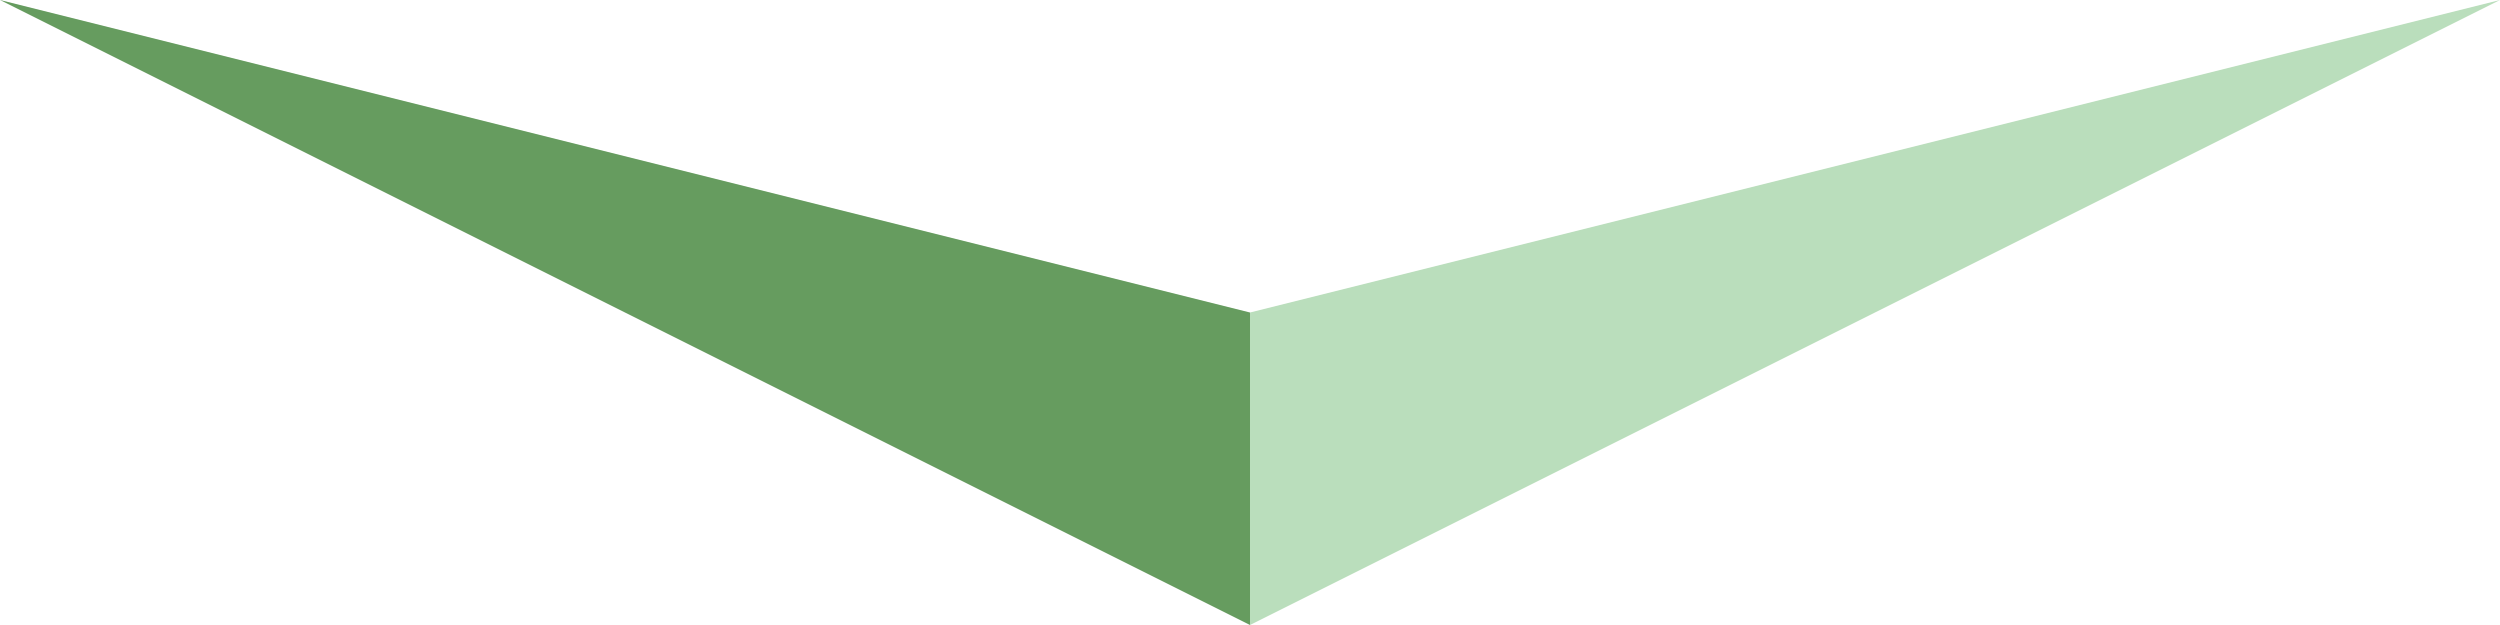 <?xml version="1.0" encoding="utf-8"?>
<!-- Generator: Adobe Illustrator 18.0.0, SVG Export Plug-In . SVG Version: 6.00 Build 0)  -->
<!DOCTYPE svg PUBLIC "-//W3C//DTD SVG 1.1//EN" "http://www.w3.org/Graphics/SVG/1.1/DTD/svg11.dtd">
<svg version="1.1" id="Layer_1" xmlns="http://www.w3.org/2000/svg" xmlns:xlink="http://www.w3.org/1999/xlink" x="0px" y="0px"
	 viewBox="-50 25 200 50" enable-background="new -50 25 200 50" xml:space="preserve">
<path fill="#669C5F" d="M-50,25L50,75V50L-50,25z"/>
<path fill="#BADEBC" d="M150,25L50,75V50L150,25z"/>
</svg>
